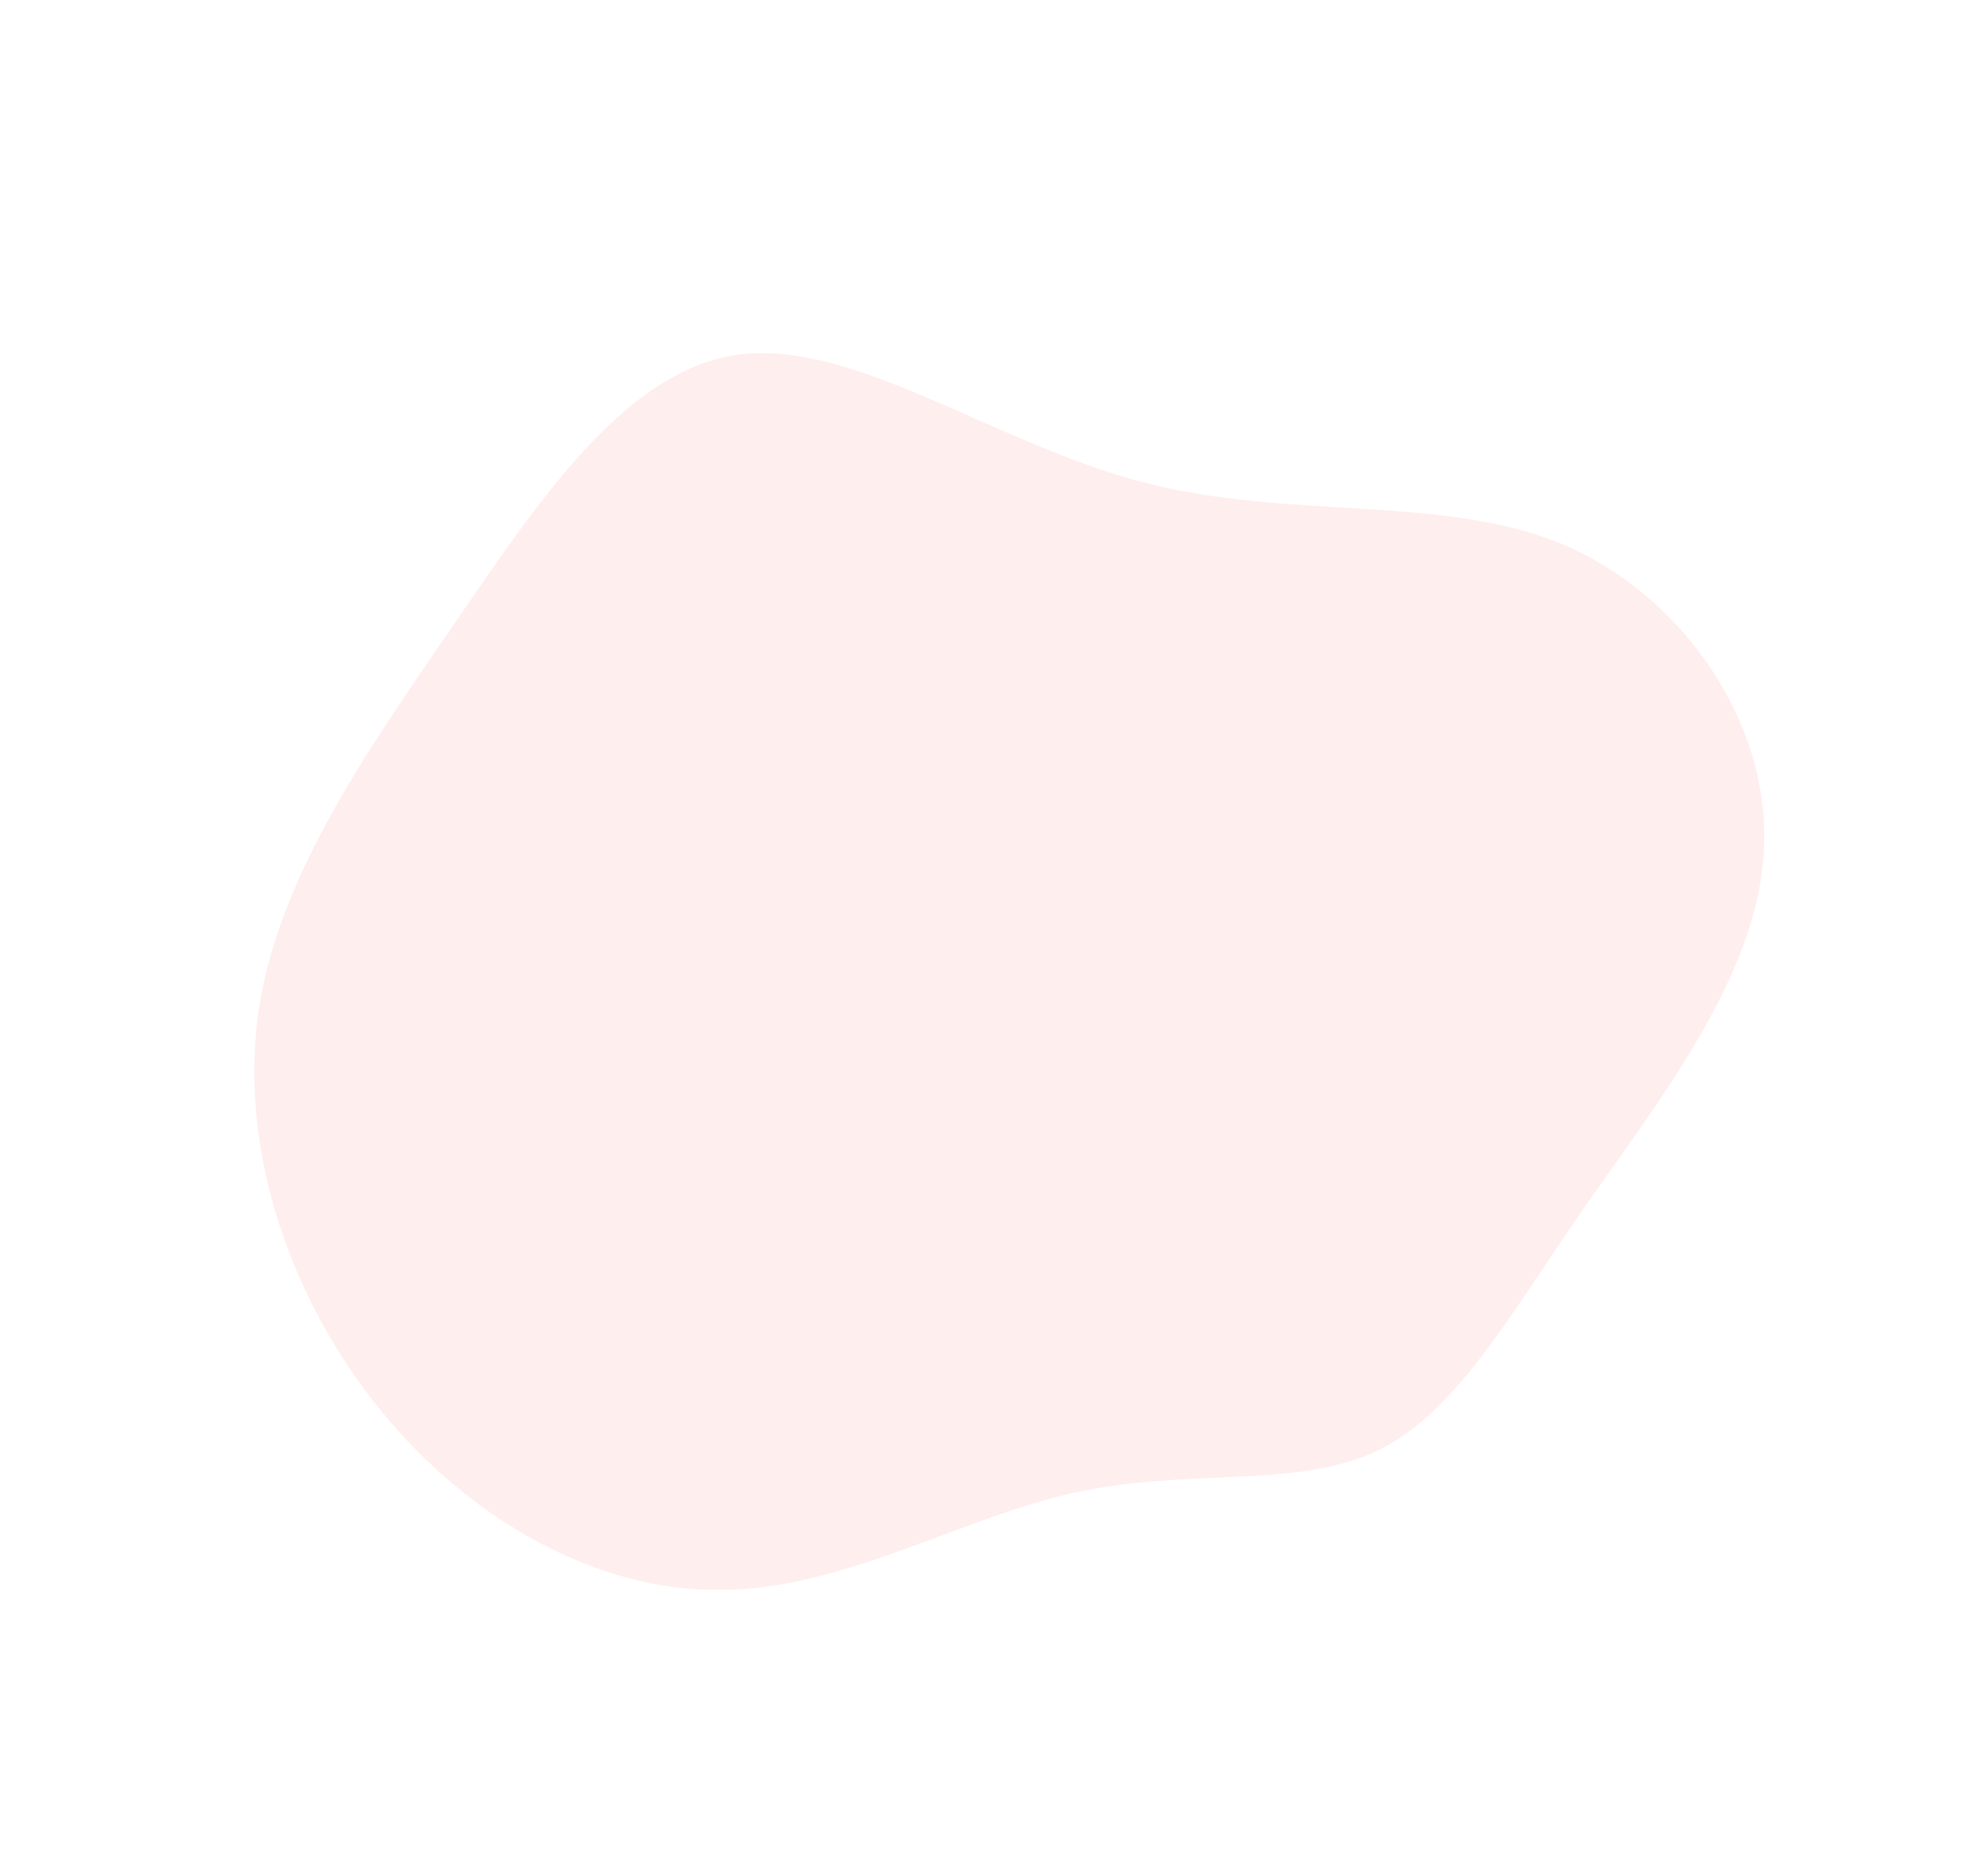 <svg xmlns="http://www.w3.org/2000/svg" width="695.725" height="663.56" viewBox="0 0 695.725 663.56"><defs><style>.a{fill:#fe6565;opacity:0.11;}</style></defs><path class="a" d="M278.017-42.791C316.764-13.119,339.8,36.1,363.54,86.018,387.277,135.587,412.062,185.5,396,222.856s-72.259,62.136-109.959,100.185S229.5,412.4,192.842,440.68c-36.653,27.926-91.458,32.464-129.158,8.029C25.635,424.622,5.039,371.562-15.207,328.626c-20.246-42.587-39.795-75.051-37-106.119,3.142-31.068,28.624-60.39,40.842-99.487S-.2,35.053,21.446-2.3c21.294-37.7,65.277-63.881,114.5-71.91S239.269-72.113,278.017-42.791Z" transform="translate(267.122 579.684) rotate(-120)"/></svg>